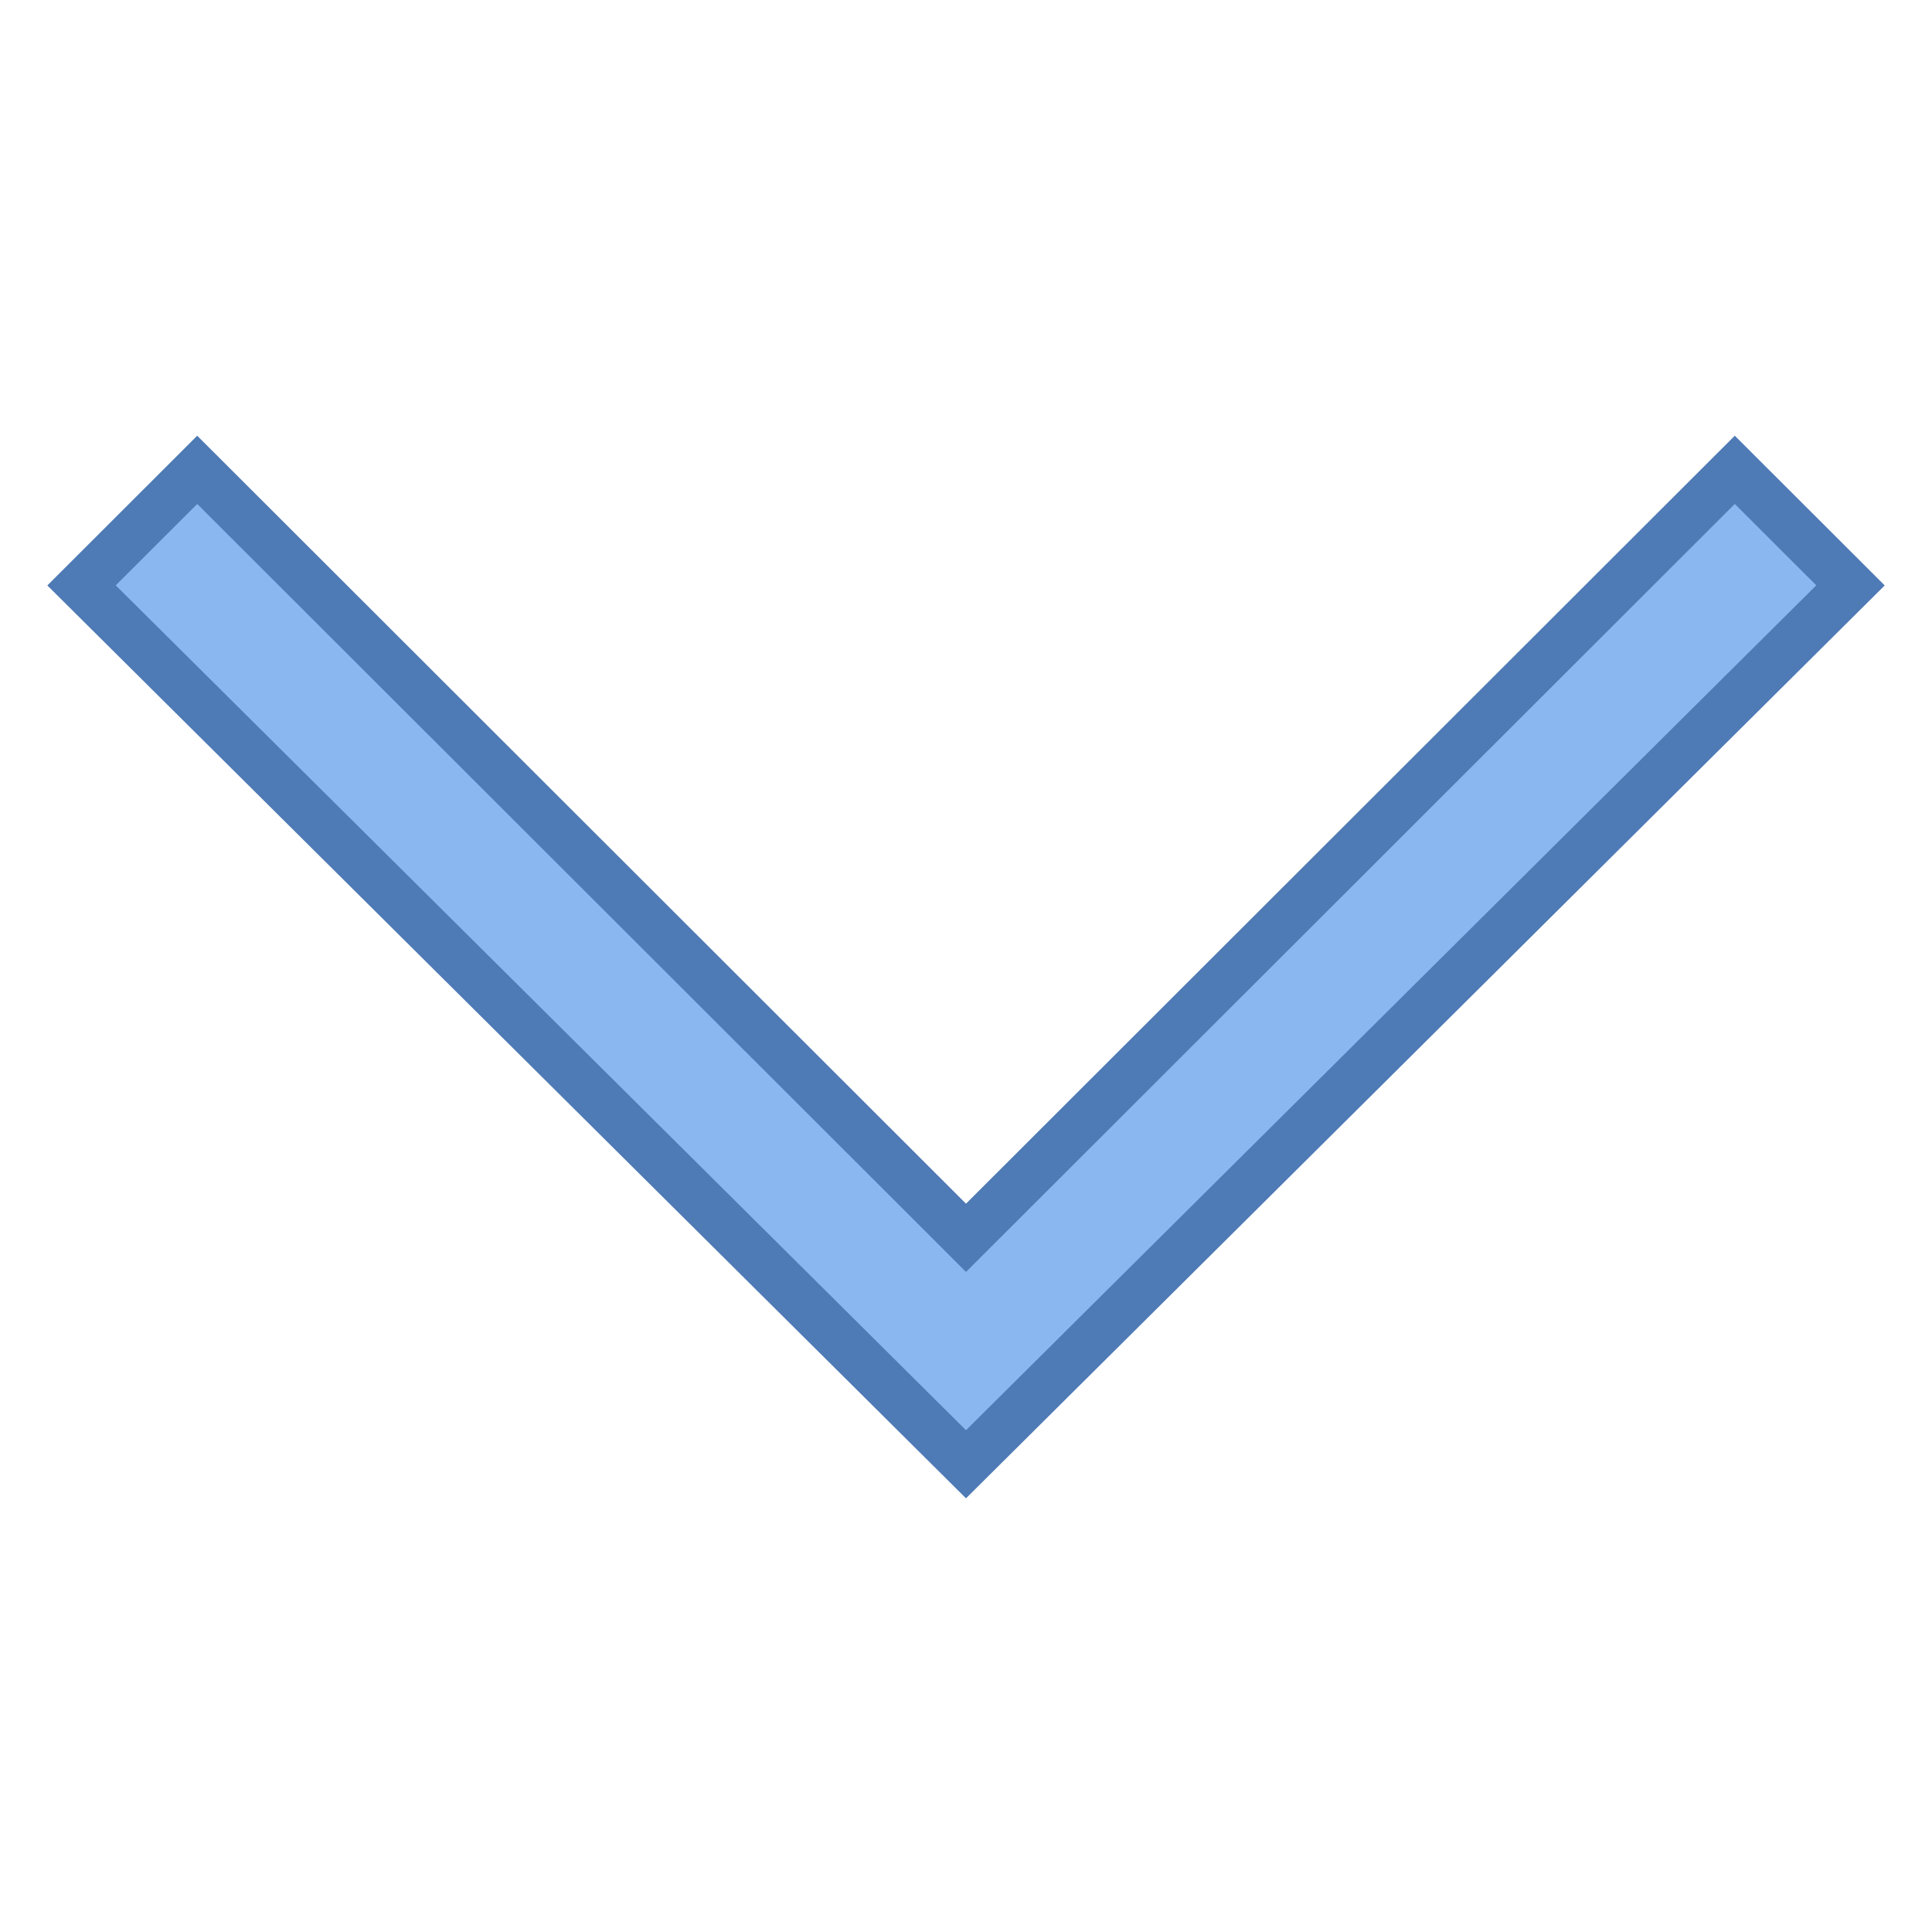 <svg viewBox="0 0 40 40" xmlns="http://www.w3.org/2000/svg"><path fill="#8bb7f0" d="M1.687 12.12l2.396-2.392L20 25.627 35.917 9.728l2.395 2.392L20 30.316z"></path><path d="M35.917 10.434l1.687 1.685L20 29.611 2.396 12.119l1.687-1.685 15.211 15.194.706.706.707-.706 15.21-15.194m0-1.413L20 24.921 4.083 9.021l-3.103 3.1L20 31.021l19.021-18.9-3.104-3.1z" fill="#4e7ab5"></path></svg>